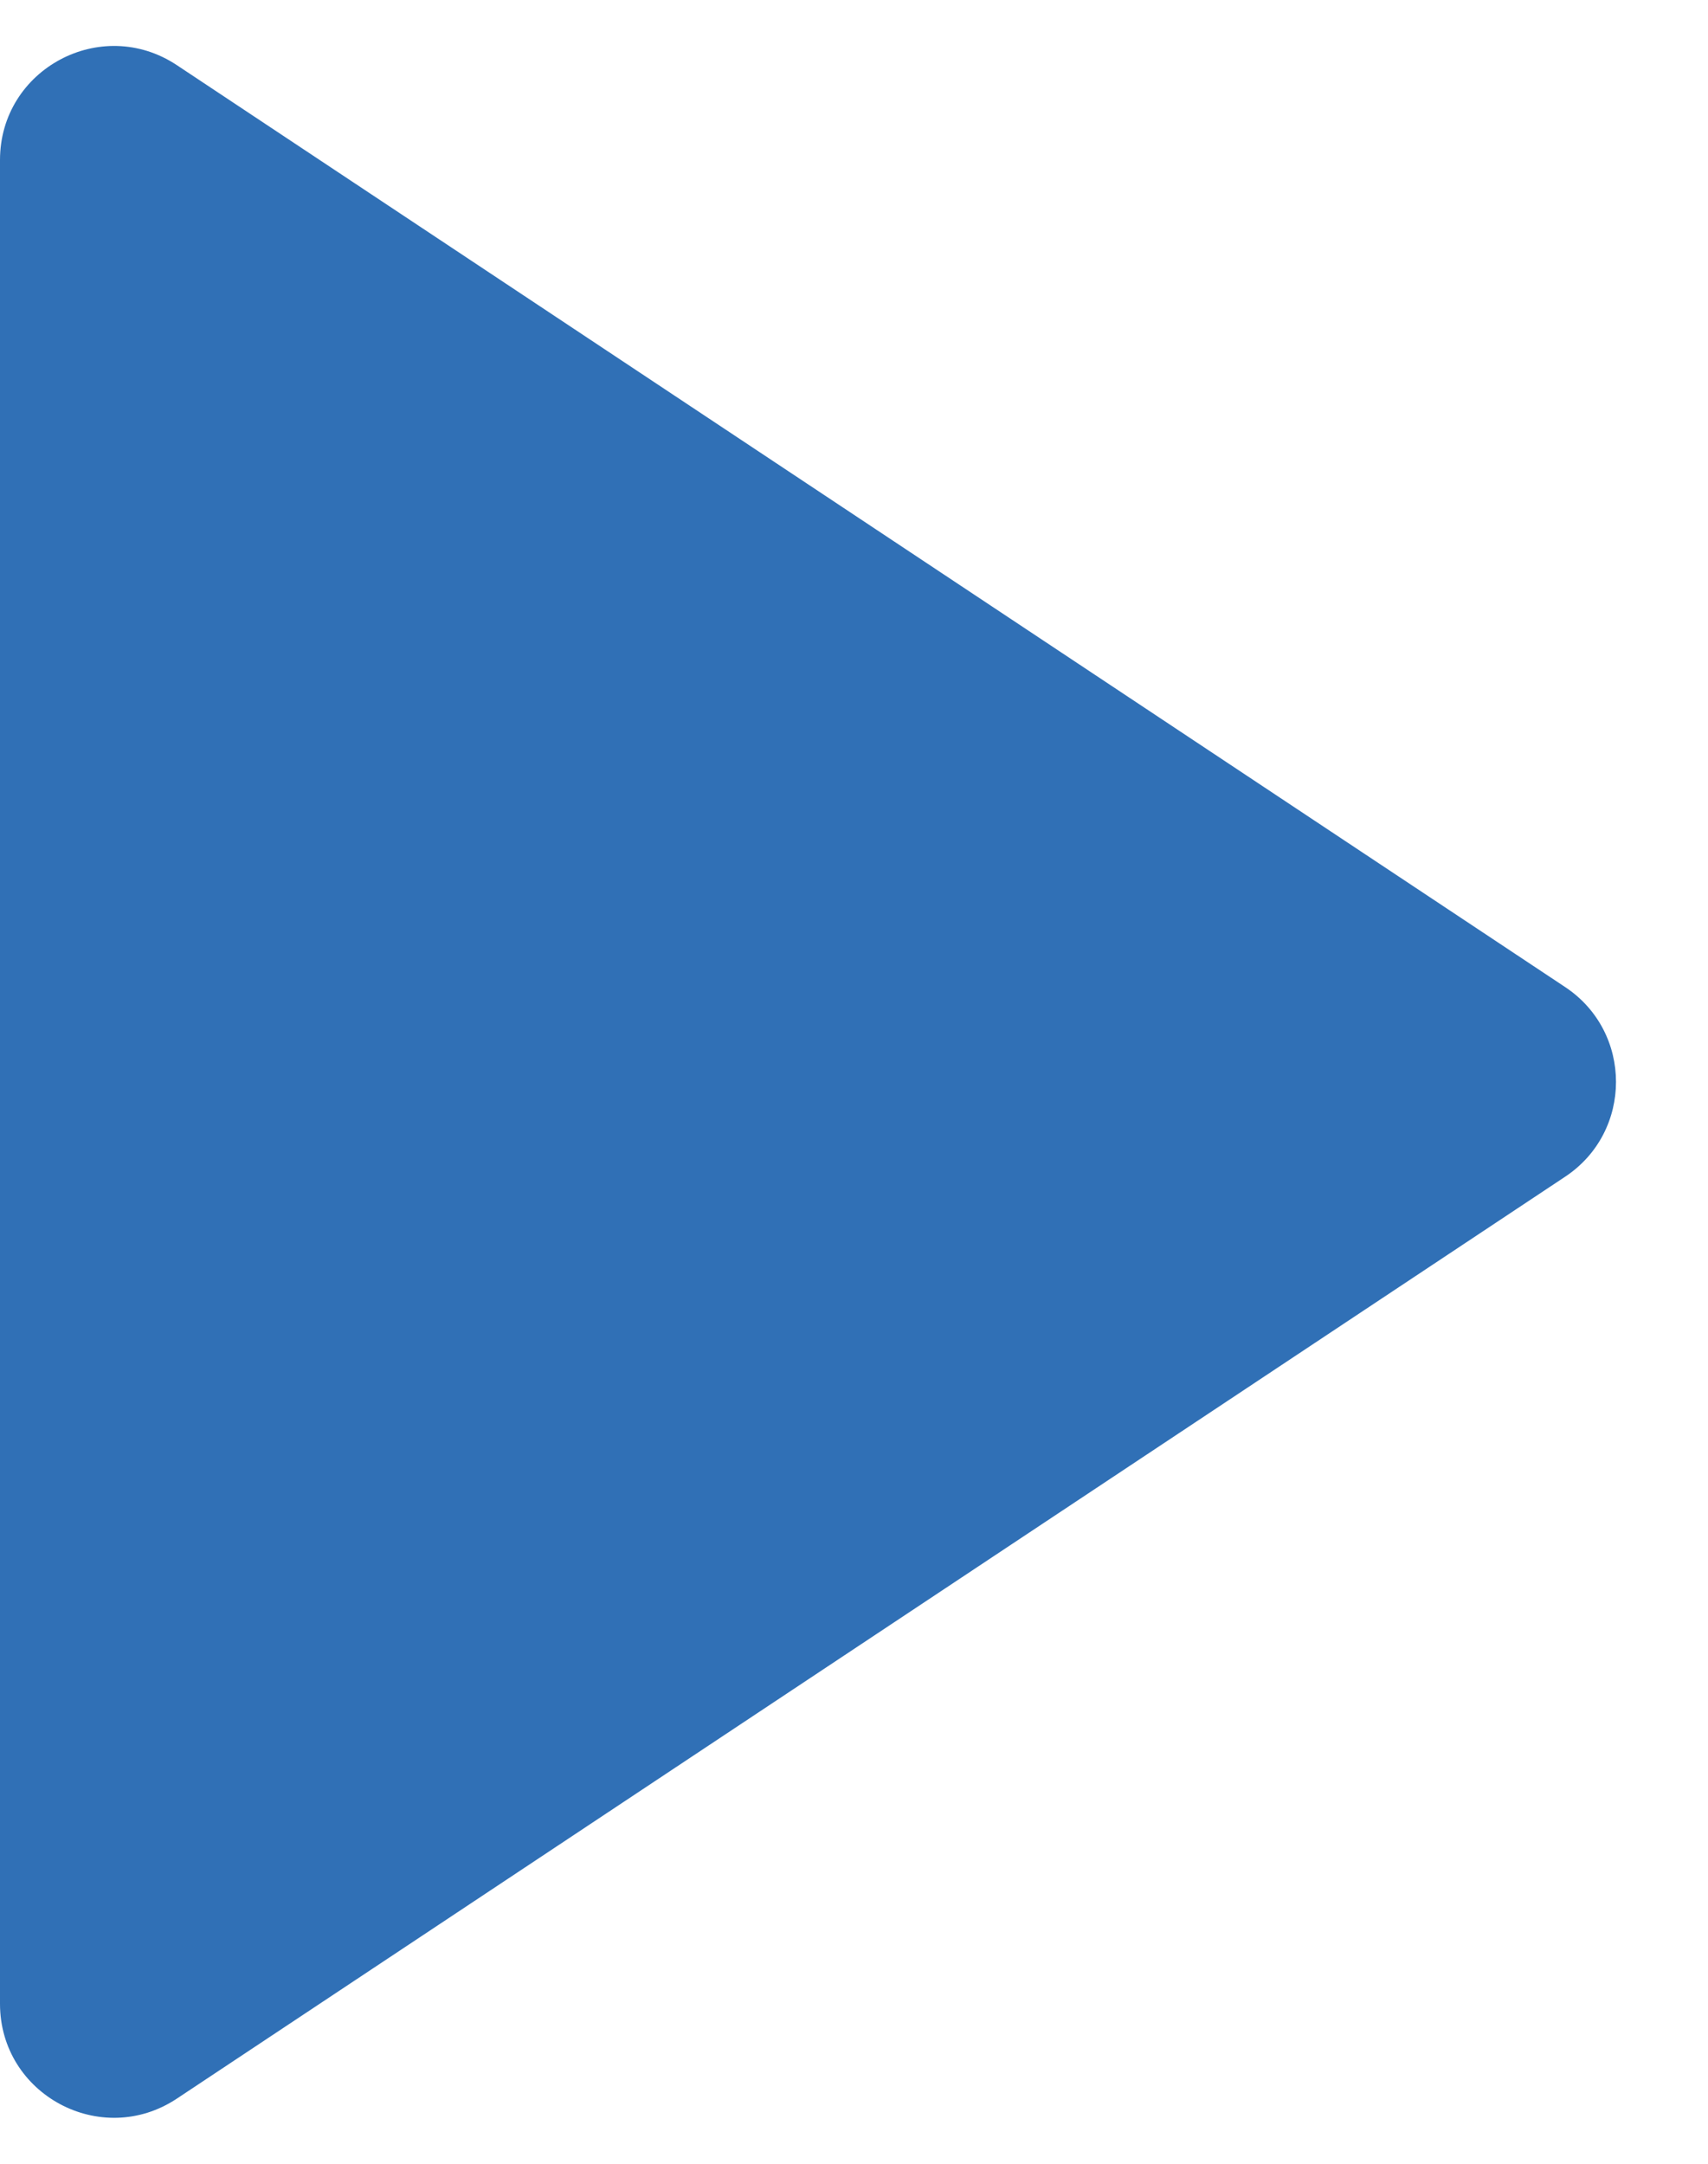<svg width="15" height="19" viewBox="0 0 15 19" fill="none" xmlns="http://www.w3.org/2000/svg">
<path d="M13.745 10.333C14.341 9.938 14.341 9.062 13.745 8.667L1.553 0.572C0.888 0.131 0 0.607 0 1.405L0 17.595C0 18.393 0.888 18.869 1.553 18.428L13.745 10.333Z" fill="#3070B6"/>
</svg>
